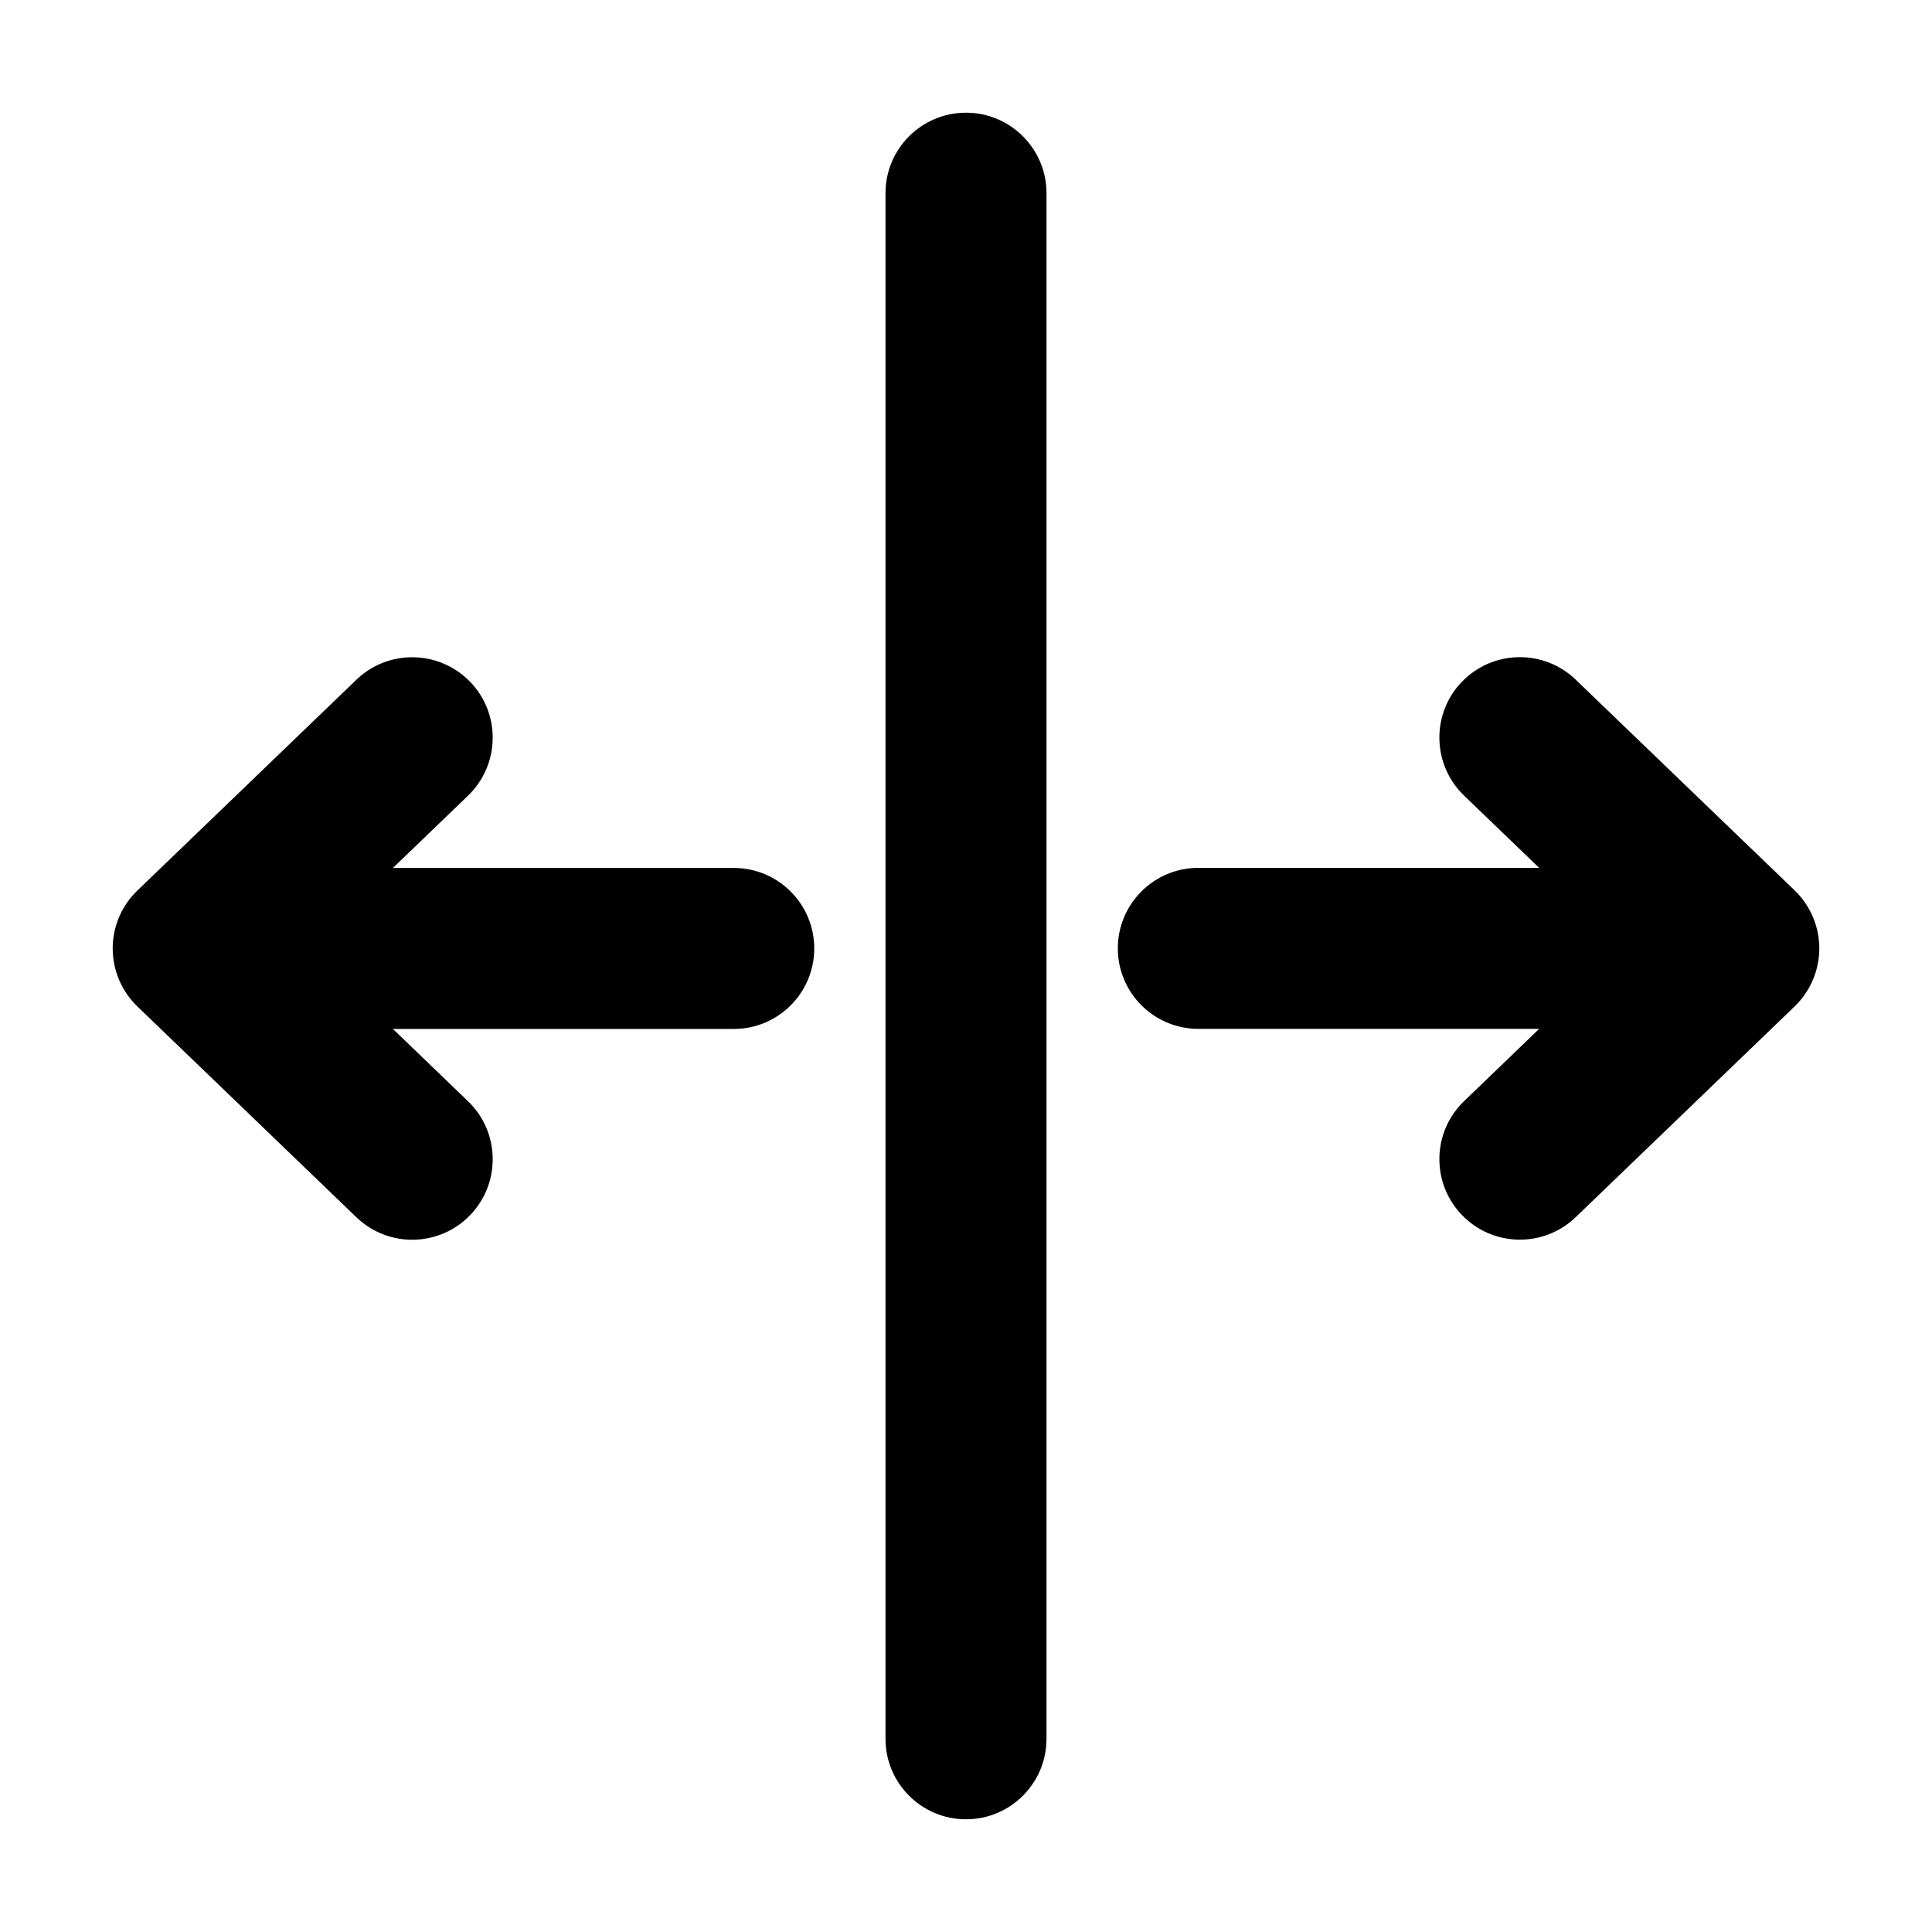 <svg fill="none" height="24" viewBox="0 0 24 24" width="24" xmlns="http://www.w3.org/2000/svg"><path clip-rule="evenodd" d="m12 1.4c.552 0 1 .448 1 1v19.2c0 .552-.448 1-1 1s-1-.448-1-1v-19.2c0-.552.448-1 1-1zm-6.159 7.07c.383.398.371 1.031-.027 1.414l-.933.898h4.234c.552 0 1.0.448 1 1 0 .552-.448 1-1 1h-4.234l.933.898c.398.383.41 1.016.027 1.414s-1.016.41-1.414.027l-2.72-2.618c-.196-.189-.307-.449-.307-.721 0-.272.111-.532.307-.72l2.72-2.618c.398-.383 1.031-.371 1.414.027zm12.319 0c.383-.398 1.016-.41 1.414-.027l2.72 2.618c.196.189.306.449.306.72 0 .272-.111.532-.306.721l-2.72 2.618c-.398.383-1.031.371-1.414-.027s-.371-1.031.027-1.414l.933-.898h-4.234c-.552 0-1-.448-1-1 0-.552.448-1 1-1h4.234l-.933-.898c-.398-.383-.41-1.016-.027-1.414z" fill="currentColor" fill-rule="evenodd"/></svg>